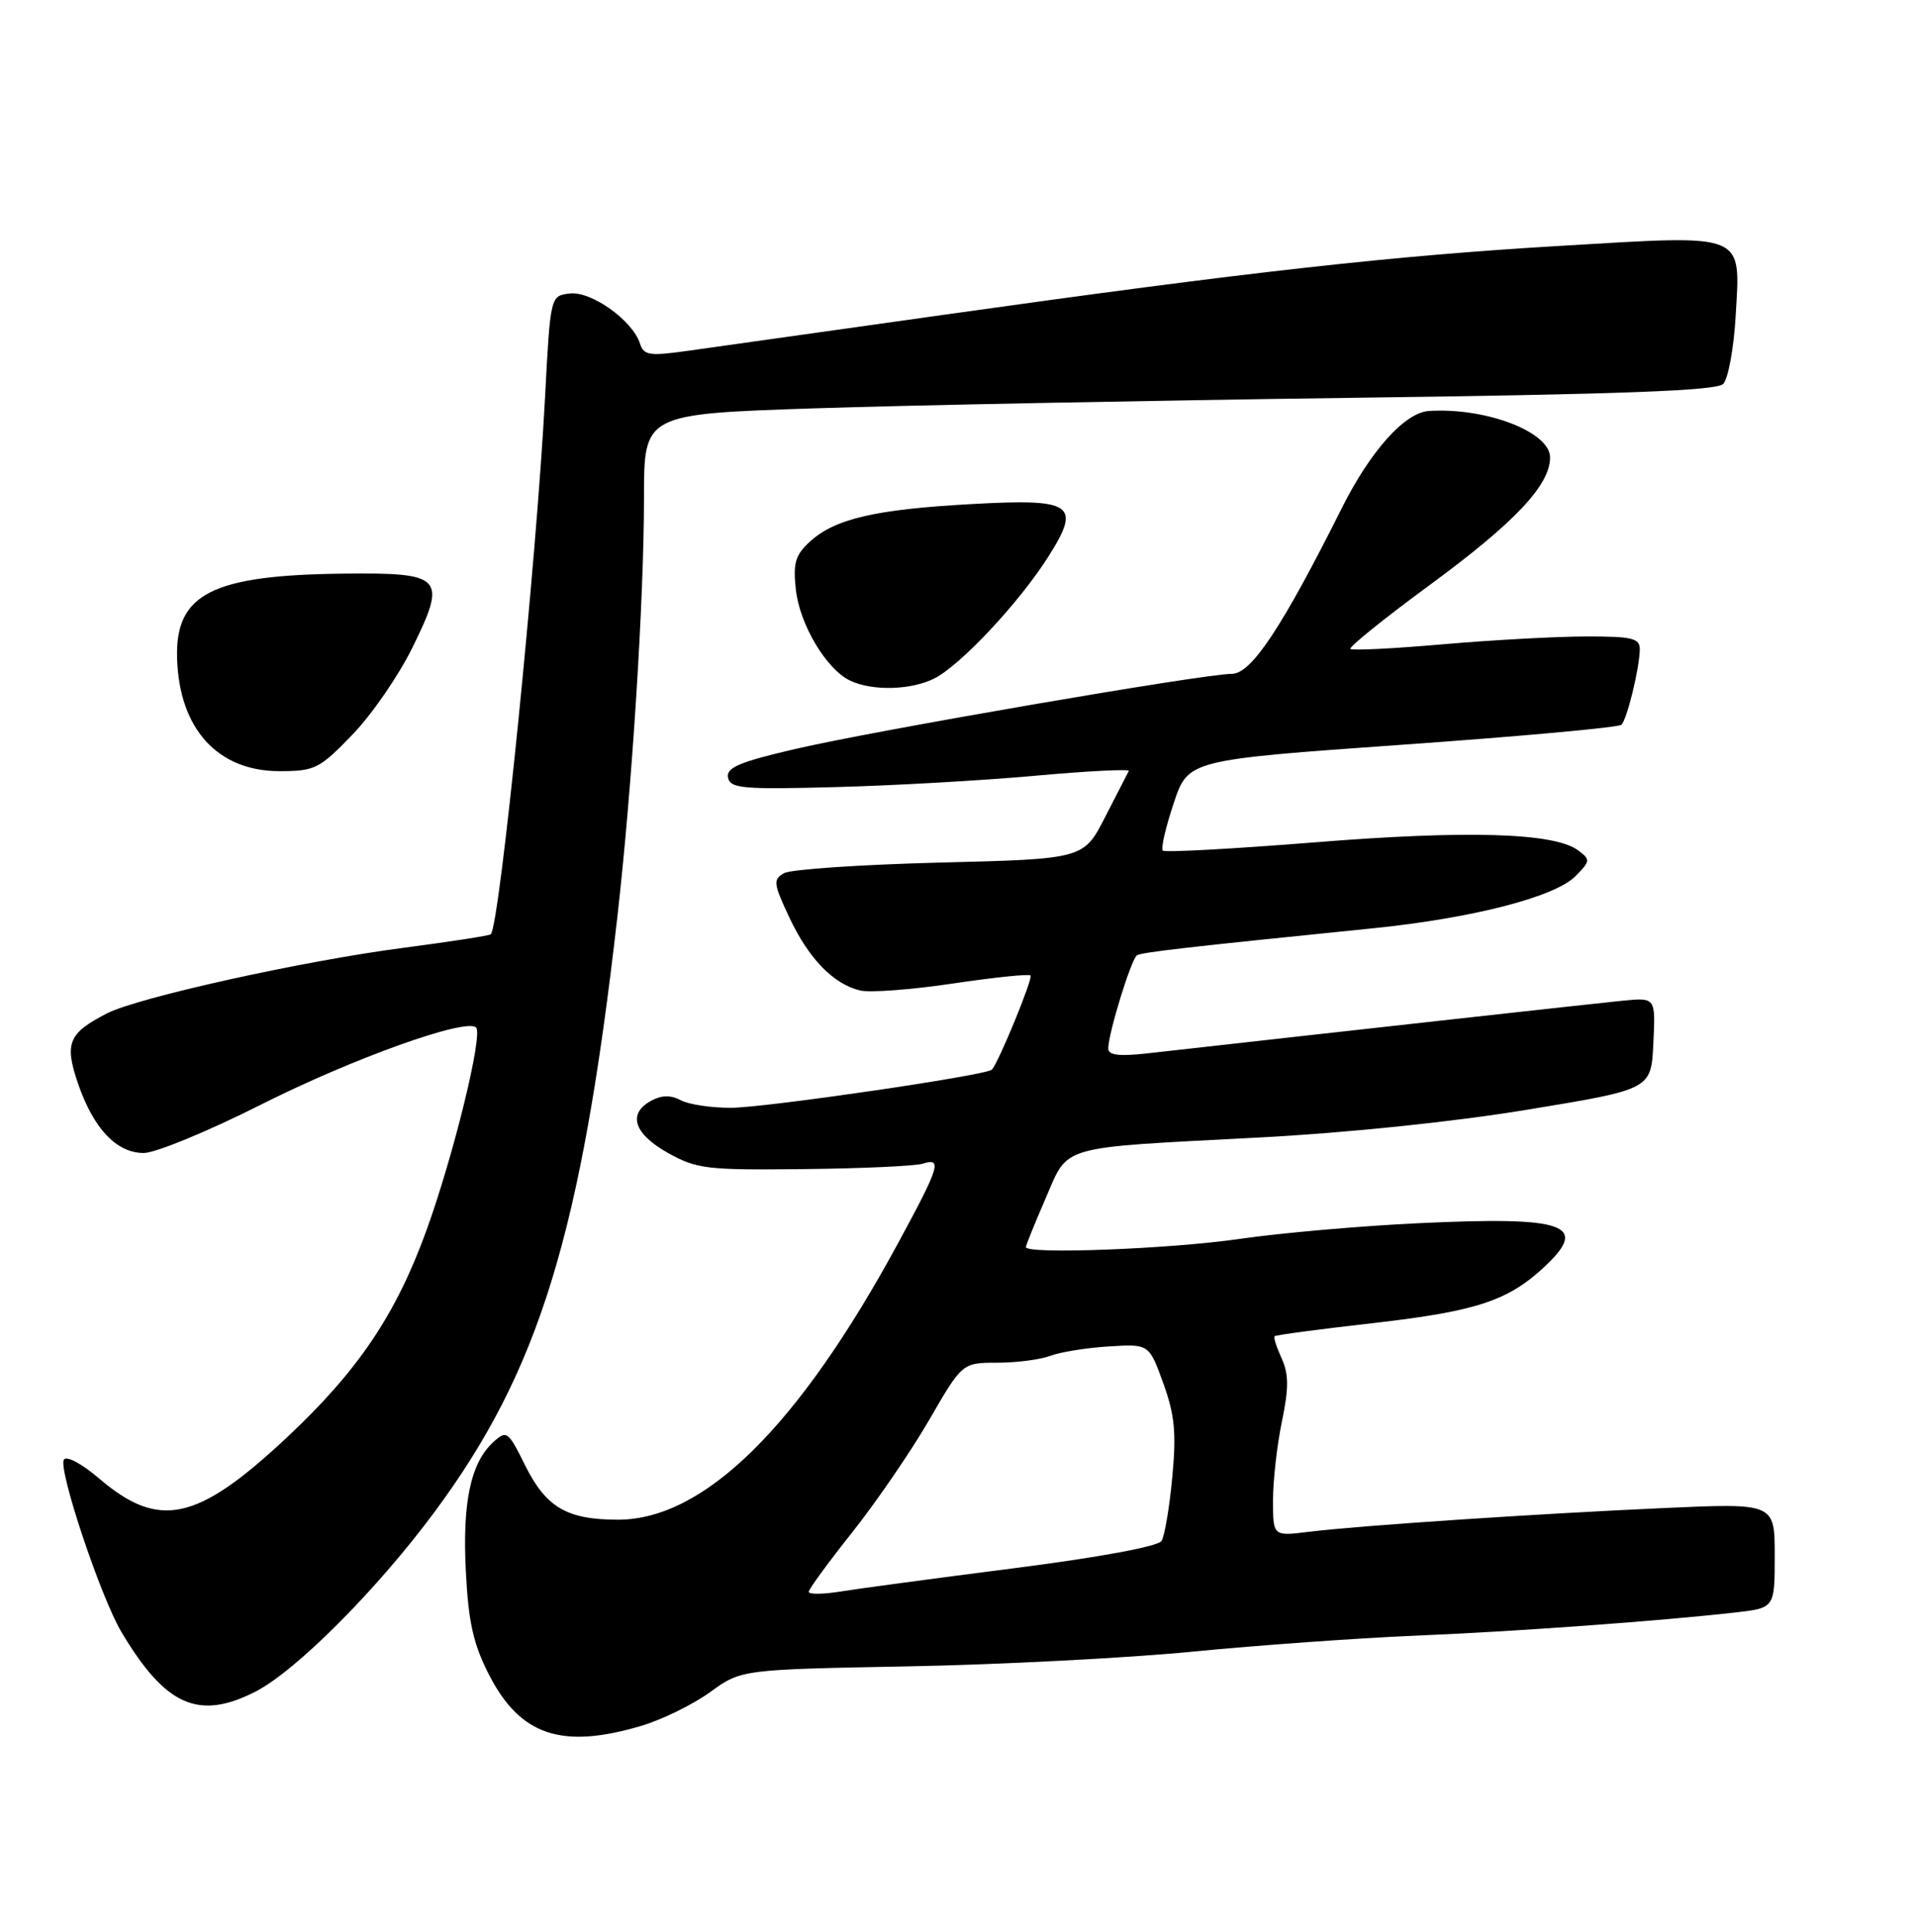 <?xml version="1.0" encoding="UTF-8" standalone="no"?>
<!DOCTYPE svg PUBLIC "-//W3C//DTD SVG 1.1//EN" "http://www.w3.org/Graphics/SVG/1.1/DTD/svg11.dtd" >
<svg xmlns="http://www.w3.org/2000/svg" xmlns:xlink="http://www.w3.org/1999/xlink" version="1.1" viewBox="0 0 256 258">
 <g >
 <path fill="currentColor"
d=" M 85.65 230.51 C 88.41 229.69 92.55 227.66 94.84 226.00 C 99.00 222.99 99.00 222.99 121.25 222.57 C 133.49 222.34 150.61 221.45 159.30 220.60 C 167.99 219.75 181.26 218.80 188.80 218.48 C 202.35 217.92 221.59 216.52 231.75 215.37 C 237.00 214.77 237.00 214.77 237.00 207.76 C 237.00 200.76 237.00 200.76 222.25 201.42 C 204.94 202.20 181.50 203.77 174.75 204.60 C 170.00 205.19 170.00 205.19 170.00 200.40 C 170.00 197.77 170.53 193.03 171.19 189.87 C 172.12 185.38 172.11 183.53 171.15 181.43 C 170.48 179.95 170.05 178.62 170.21 178.47 C 170.37 178.31 176.41 177.51 183.63 176.69 C 197.18 175.13 201.40 173.73 206.25 169.20 C 212.28 163.56 209.12 162.45 189.59 163.37 C 181.84 163.73 171.00 164.68 165.50 165.48 C 156.24 166.83 137.00 167.56 137.00 166.57 C 137.00 166.33 138.18 163.41 139.62 160.09 C 142.76 152.85 141.04 153.35 168.00 151.94 C 179.73 151.33 194.08 149.85 204.00 148.21 C 220.50 145.50 220.50 145.50 220.79 139.37 C 221.09 133.24 221.09 133.24 216.79 133.65 C 213.32 133.99 180.45 137.63 153.25 140.69 C 149.43 141.12 148.00 140.94 148.00 140.04 C 148.00 138.04 151.07 128.07 151.83 127.60 C 152.50 127.19 158.24 126.53 183.23 124.00 C 196.61 122.65 207.64 119.81 210.40 117.02 C 212.39 115.00 212.41 114.82 210.73 113.57 C 207.57 111.22 195.95 110.87 175.56 112.51 C 164.67 113.38 155.55 113.88 155.28 113.61 C 155.01 113.34 155.66 110.51 156.73 107.31 C 158.66 101.50 158.66 101.50 187.27 99.47 C 203.01 98.36 216.18 97.16 216.53 96.80 C 217.29 96.04 218.94 89.26 218.98 86.75 C 219.00 85.24 218.00 85.00 211.75 85.01 C 207.76 85.02 199.16 85.49 192.63 86.06 C 186.11 86.63 180.57 86.91 180.34 86.67 C 180.10 86.43 184.82 82.63 190.83 78.21 C 202.27 69.81 207.00 64.81 207.00 61.10 C 207.00 57.69 198.45 54.41 190.83 54.89 C 187.60 55.10 183.02 60.20 179.17 67.90 C 171.19 83.84 167.10 90.00 164.51 90.00 C 160.80 90.00 116.66 97.60 106.20 100.04 C 98.74 101.77 96.96 102.53 97.22 103.85 C 97.51 105.31 99.16 105.46 111.53 105.13 C 119.21 104.93 131.24 104.25 138.26 103.61 C 145.27 102.98 150.89 102.69 150.74 102.98 C 150.58 103.27 149.17 106.03 147.59 109.11 C 144.72 114.73 144.72 114.73 125.54 115.21 C 115.00 115.48 105.63 116.11 104.72 116.62 C 103.21 117.46 103.27 117.99 105.40 122.52 C 107.98 128.02 111.27 131.43 114.85 132.29 C 116.14 132.61 121.70 132.19 127.21 131.37 C 132.71 130.55 137.40 130.06 137.62 130.29 C 137.98 130.65 133.34 141.96 132.45 142.87 C 131.72 143.63 102.34 147.93 97.68 147.96 C 95.04 147.98 92.00 147.53 90.93 146.96 C 89.59 146.25 88.39 146.26 87.00 147.00 C 83.78 148.72 84.61 151.41 89.16 153.97 C 93.03 156.14 94.34 156.30 107.38 156.15 C 115.11 156.07 122.24 155.74 123.22 155.43 C 125.87 154.59 125.49 155.80 119.90 166.10 C 106.63 190.56 94.03 202.99 82.50 202.98 C 75.69 202.97 72.92 201.34 70.12 195.71 C 67.87 191.16 67.66 191.00 65.91 192.58 C 62.87 195.34 61.73 200.61 62.21 209.87 C 62.55 216.69 63.21 219.60 65.32 223.72 C 69.48 231.81 75.03 233.67 85.65 230.51 Z  M 34.10 225.95 C 39.51 223.19 50.30 212.37 57.99 202.00 C 72.01 183.09 77.61 164.87 82.44 122.50 C 84.41 105.20 86.00 80.12 86.00 66.42 C 86.00 55.30 86.00 55.30 108.75 54.54 C 121.26 54.13 153.42 53.50 180.20 53.14 C 216.31 52.67 229.21 52.19 230.11 51.29 C 230.78 50.62 231.53 46.56 231.78 42.26 C 232.43 30.99 233.35 31.36 208.67 32.82 C 185.82 34.17 167.00 36.28 126.00 42.05 C 110.32 44.25 94.92 46.42 91.77 46.87 C 86.71 47.58 85.96 47.46 85.46 45.88 C 84.49 42.81 78.97 38.87 76.11 39.20 C 73.50 39.50 73.50 39.50 72.79 53.00 C 71.64 74.97 66.73 123.60 65.54 124.79 C 65.36 124.97 60.10 125.78 53.86 126.60 C 40.51 128.33 18.37 133.24 14.25 135.37 C 9.14 138.01 8.59 139.34 10.40 144.67 C 12.47 150.73 15.55 154.00 19.20 154.00 C 20.76 154.00 27.77 151.11 34.77 147.58 C 47.01 141.40 62.26 135.93 63.58 137.24 C 64.52 138.19 60.58 154.30 56.96 164.31 C 52.86 175.62 47.81 183.11 38.21 192.09 C 26.30 203.22 21.23 204.31 13.23 197.47 C 10.95 195.51 8.87 194.40 8.53 194.96 C 7.74 196.23 13.45 213.34 16.21 217.97 C 22.09 227.85 26.52 229.82 34.10 225.95 Z  M 47.05 98.14 C 49.63 95.47 53.23 90.25 55.05 86.54 C 59.73 77.05 59.18 76.47 45.87 76.62 C 28.29 76.81 23.38 79.32 23.65 87.95 C 23.93 97.35 29.07 103.00 37.32 103.00 C 42.05 103.00 42.66 102.69 47.05 98.14 Z  M 124.83 90.59 C 128.35 88.77 136.13 80.45 139.97 74.39 C 144.46 67.31 143.35 66.56 129.51 67.34 C 116.82 68.05 111.46 69.31 108.15 72.35 C 106.20 74.14 105.89 75.22 106.28 78.76 C 106.80 83.42 110.32 89.34 113.49 90.89 C 116.46 92.33 121.72 92.19 124.83 90.59 Z  M 108.00 212.61 C 108.00 212.26 110.62 208.68 113.82 204.65 C 117.01 200.63 121.63 193.89 124.07 189.68 C 128.50 182.02 128.50 182.02 133.18 182.01 C 135.76 182.01 138.95 181.59 140.27 181.09 C 141.59 180.59 145.09 180.02 148.05 179.84 C 153.44 179.50 153.44 179.50 155.34 184.73 C 156.87 188.97 157.11 191.36 156.55 197.28 C 156.18 201.30 155.53 205.15 155.11 205.82 C 154.66 206.55 146.82 208.00 135.43 209.46 C 125.02 210.79 114.59 212.19 112.25 212.57 C 109.91 212.95 108.00 212.97 108.00 212.61 Z "/>
</g>
</svg>